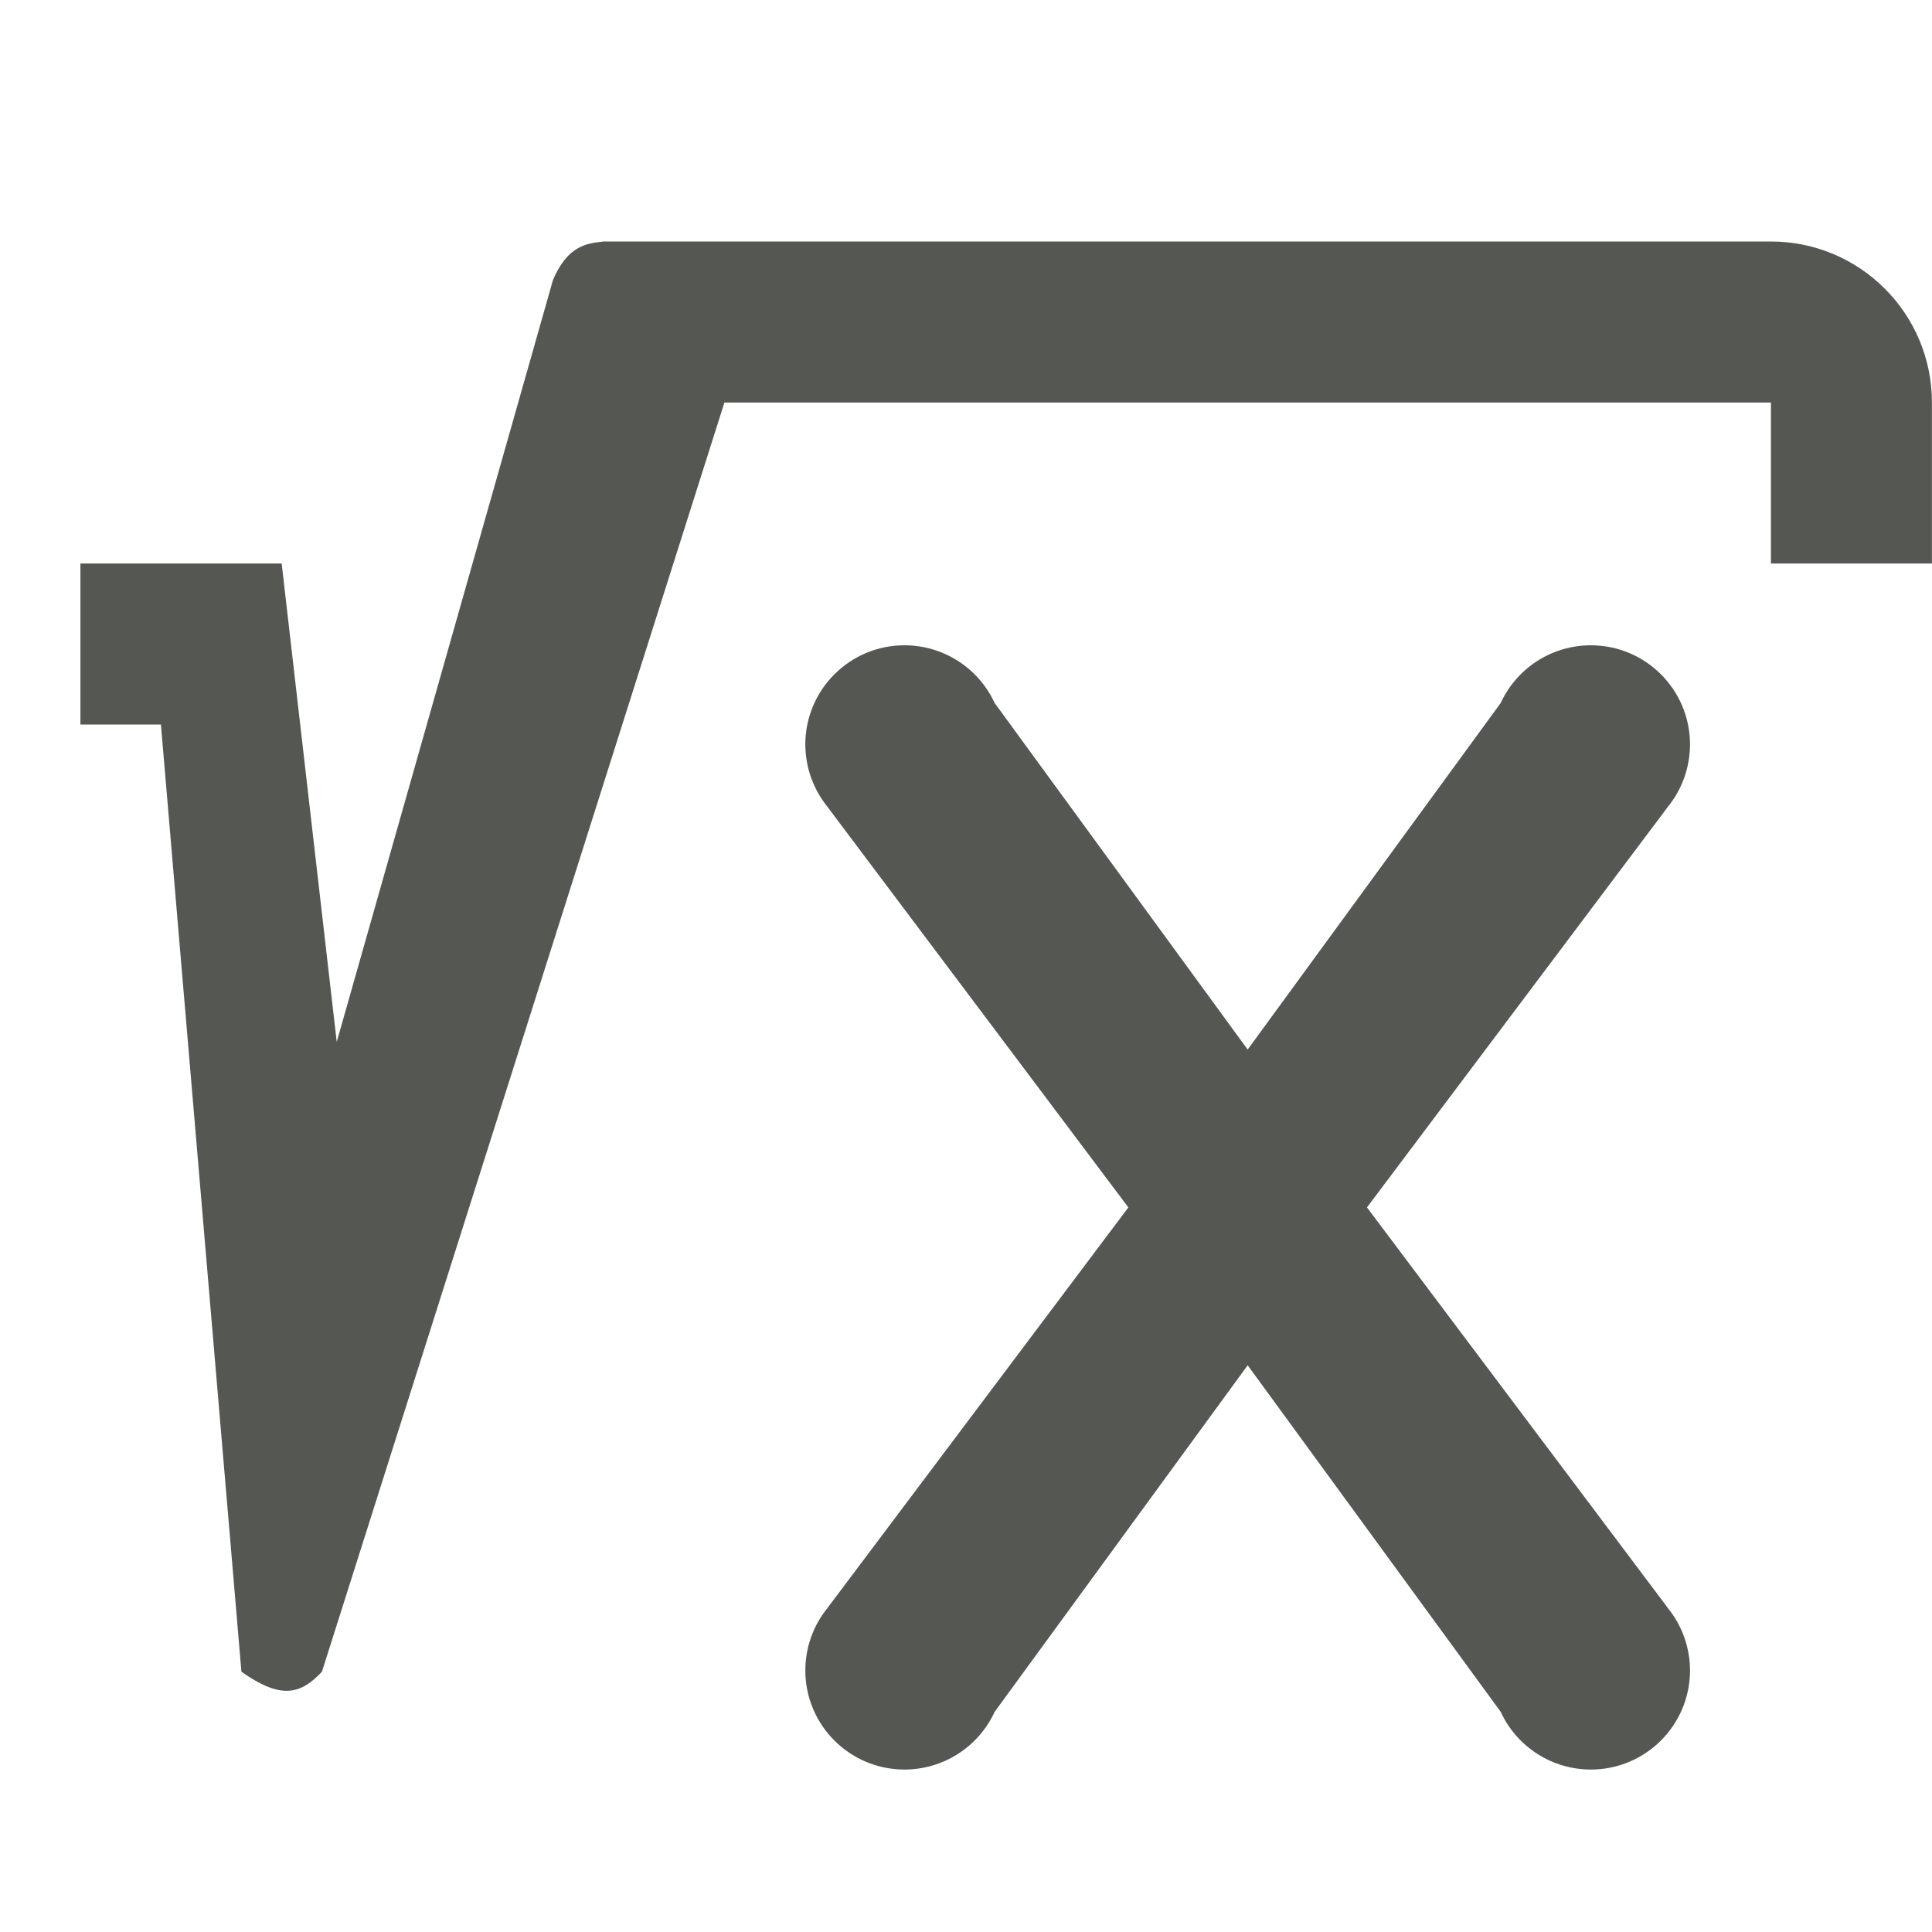 <svg viewBox="0 0 24 24" xmlns="http://www.w3.org/2000/svg"><g fill="#555753"><path d="m6.868 3.483-2.685 9.46-.684-5.943h-2.5v2h1l1 11.767c.504.355.74.274 1 0l5-15.767h13v2h2v-2c0-1.105-.895-2-2-2h-14.5c-.227.023-.452.061-.632.483z"/><path d="m11.238 8.016c-.682-.001-1.235.552-1.234 1.234.001.284.1.558.279.777.007.01.014.02.021.029l3.713 4.943-3.713 4.943c-.007.01-.014.019-.021.029-.18.219-.278.494-.279.777-.001.682.552 1.235 1.234 1.234.477-.001.91-.276 1.113-.707l.002-.006 3.146-4.309 3.146 4.309.002.006c.203.431.637.706 1.113.707.682.001 1.235-.552 1.234-1.234-.001-.284-.1-.558-.279-.777-.007-.01-.014-.02-.021-.029l-3.713-4.943 3.713-4.943c.007-.01.014-.019.021-.029.18-.219.278-.494.279-.777.001-.682-.552-1.235-1.234-1.234-.477.001-.91.276-1.113.707l-.002.006-3.146 4.309-3.146-4.309-.002-.006c-.203-.431-.637-.706-1.113-.707z"/></g></svg>